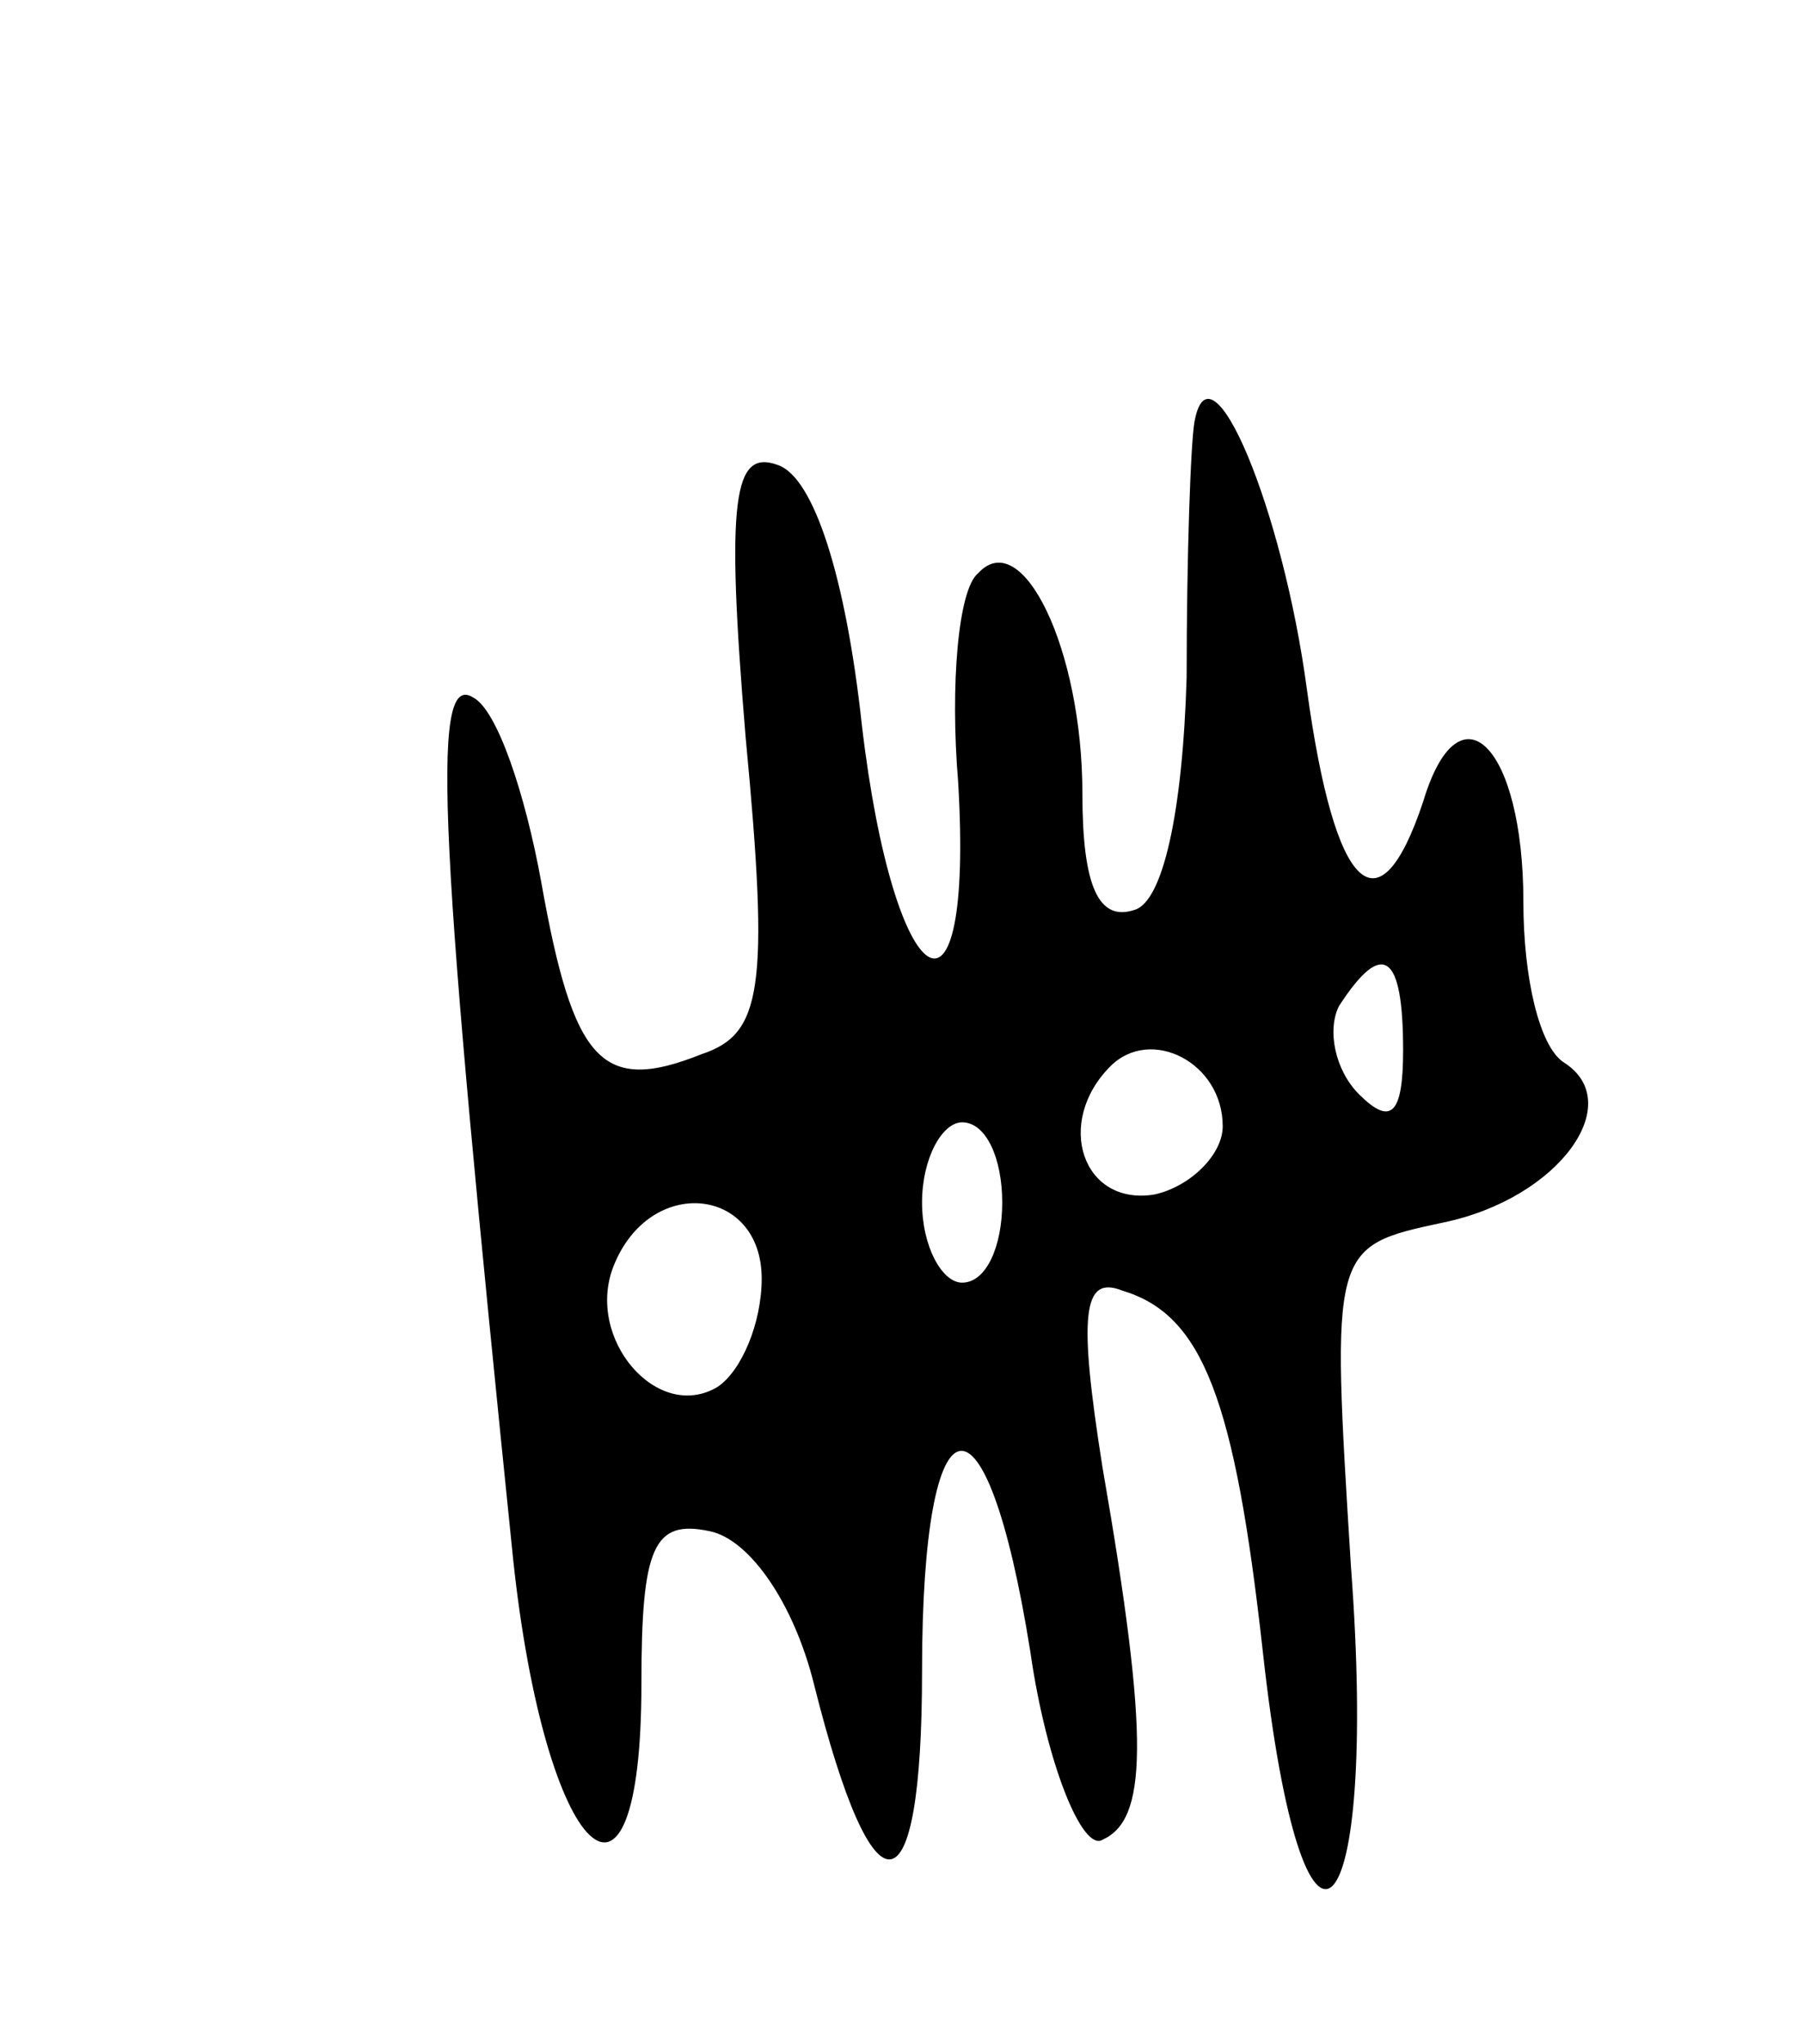 <svg version="1.0" xmlns="http://www.w3.org/2000/svg"
 width="45pt" height="51pt" viewBox="0 0 45 51"
 preserveAspectRatio="xMidYMid meet">
<g transform="translate(0,51) scale(0.1,-0.1)"
fill="#000000" stroke="none">
<path d="M298 405 c-1 -5 -2 -34 -2 -64 -1 -34 -6 -56 -13 -58 -9 -3 -13 6
-13 29 0 36 -15 67 -26 55 -5 -4 -7 -28 -5 -52 4 -67 -16 -54 -24 14 -4 37
-12 62 -21 65 -11 4 -13 -8 -8 -68 6 -63 4 -74 -11 -79 -25 -10 -32 -2 -40 43
-4 22 -11 43 -17 46 -11 7 -8 -39 10 -215 8 -75 32 -98 32 -31 0 34 3 41 17
38 10 -2 21 -18 26 -38 15 -60 27 -58 27 3 0 71 16 74 27 5 4 -28 13 -50 18
-47 11 5 12 24 0 93 -6 38 -5 48 5 44 20 -6 28 -27 35 -90 10 -91 29 -72 22
21 -5 80 -5 80 23 86 29 6 46 30 30 40 -6 4 -10 21 -10 40 0 39 -16 55 -25 25
-11 -33 -22 -23 -29 28 -6 45 -24 88 -28 67z m52 -157 c0 -16 -3 -19 -11 -11
-6 6 -8 16 -5 22 11 17 16 13 16 -11z m-45 -19 c0 -7 -8 -15 -17 -17 -18 -3
-25 18 -11 32 10 10 28 1 28 -15z m-55 -19 c0 -11 -4 -20 -10 -20 -5 0 -10 9
-10 20 0 11 5 20 10 20 6 0 10 -9 10 -20z m-60 -19 c0 -11 -5 -23 -11 -27 -15
-9 -33 12 -26 30 9 23 37 20 37 -3z"/>
</g>
</svg>
